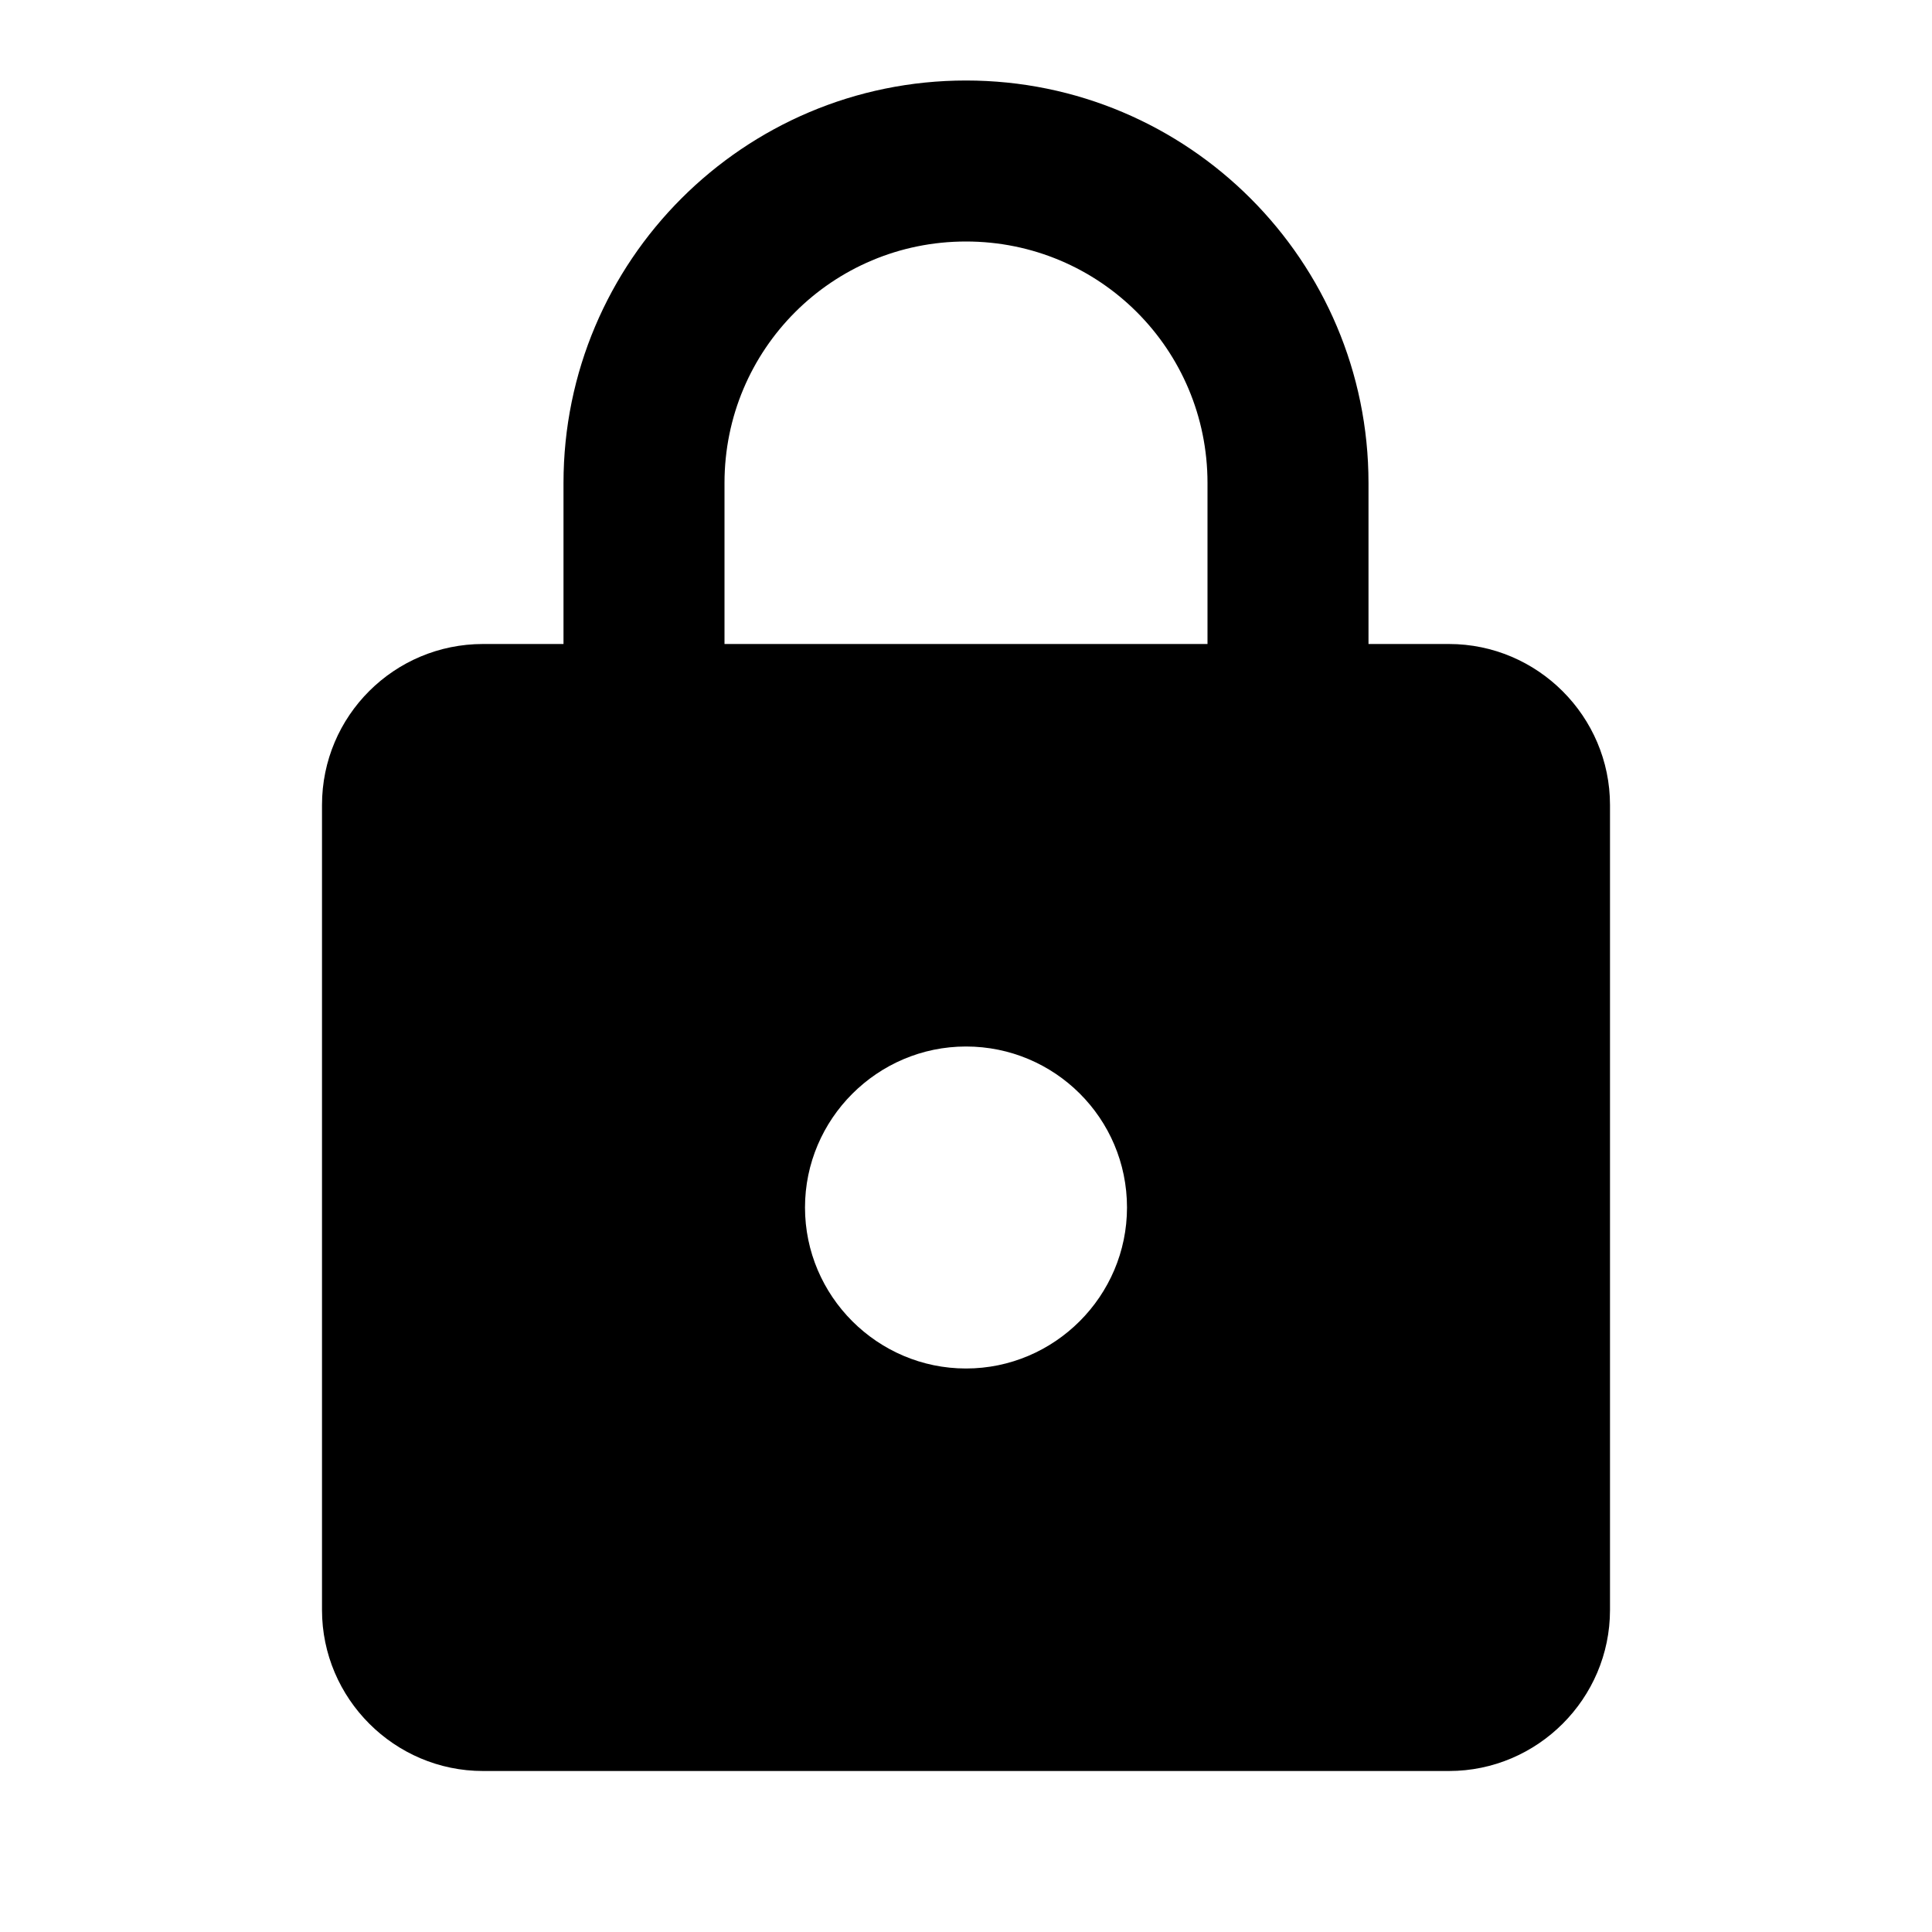 <svg xmlns="http://www.w3.org/2000/svg" xmlns:xlink="http://www.w3.org/1999/xlink" width="24" height="24" version="1.1" viewBox="0 0 24 24"><path d="M12,17C13.1,17 14,16.1 14,15C14,13.89 13.1,13 12,13C10.9,13 10,13.9 10,15C10,16.1 10.9,17 12,17M18,8C19.1,8 20,8.9 20,10V20C20,21.1 19.1,22 18,22H6C4.9,22 4,21.1 4,20V10C4,8.89 4.9,8 6,8H7V6C7,3.24 9.24,1 12,1C14.76,1 17,3.24 17,6V8H18M12,3C10.34,3 9,4.34 9,6V8H15V6C15,4.34 13.66,3 12,3Z"/></svg>